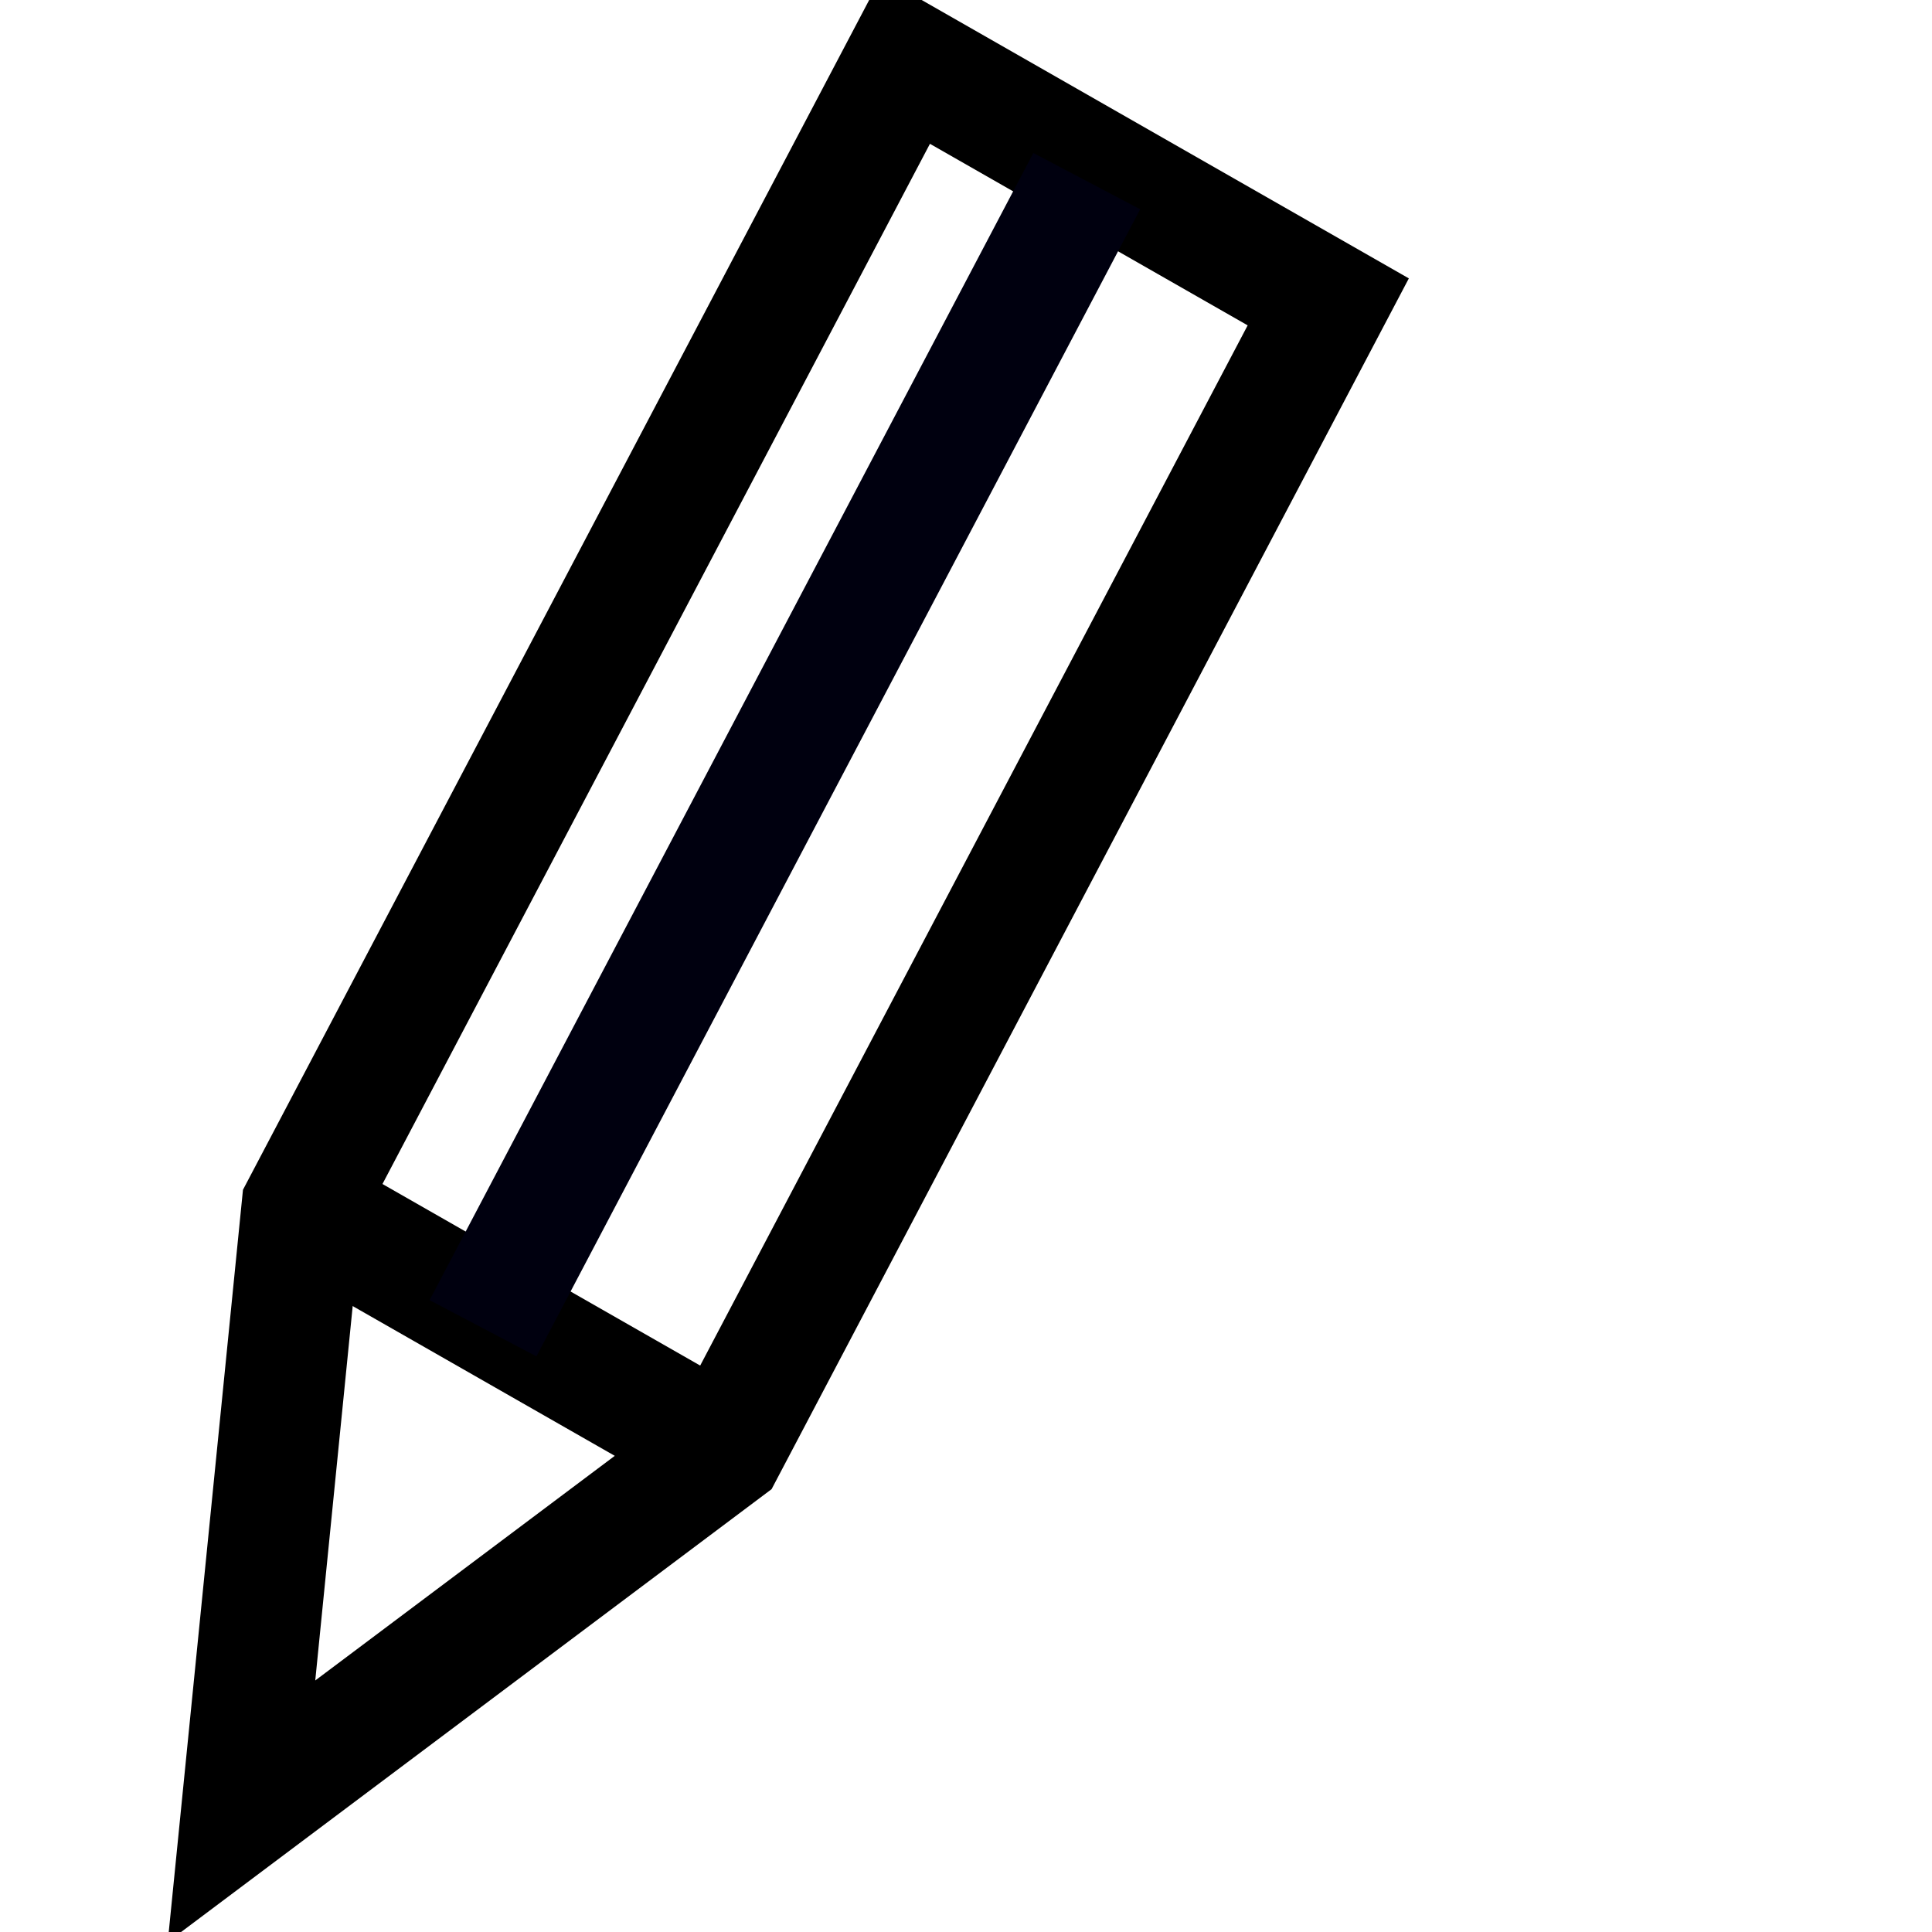 <?xml version="1.0" encoding="UTF-8" standalone="no"?>
<svg
   width="32"
   height="32"
   viewBox="0 0 32 32"
   version="1.1"
   id="svg6"
   sodipodi:docname="Pen_Template.svg"
   xml:space="preserve"
   inkscape:version="1.3 (0e150ed6c4, 2023-07-21)"
   xmlns:inkscape="http://www.inkscape.org/namespaces/inkscape"
   xmlns:sodipodi="http://sodipodi.sourceforge.net/DTD/sodipodi-0.dtd"
   xmlns="http://www.w3.org/2000/svg"
   xmlns:svg="http://www.w3.org/2000/svg"><defs
   id="defs6" /><sodipodi:namedview
   id="namedview6"
   pagecolor="#ffffff"
   bordercolor="#000000"
   borderopacity="0.25"
   inkscape:showpageshadow="2"
   inkscape:pageopacity="0.0"
   inkscape:pagecheckerboard="0"
   inkscape:deskcolor="#d1d1d1"
   showgrid="true"
   inkscape:zoom="17.169437"
   inkscape:cx="11.415633"
   inkscape:cy="19.42405"
   inkscape:window-width="1920"
   inkscape:window-height="991"
   inkscape:window-x="-9"
   inkscape:window-y="-9"
   inkscape:window-maximized="1"
   inkscape:current-layer="svg6"><inkscape:grid
     id="grid7"
     units="px"
     originx="0"
     originy="0"
     spacingx="1"
     spacingy="1"
     empcolor="#0099e5"
     empopacity="0.302"
     color="#0099e5"
     opacity="0.149"
     empspacing="5"
     dotted="false"
     gridanglex="30"
     gridanglez="30"
     visible="true" /></sodipodi:namedview>&#10;	&#10;	<path
   style="fill:none;stroke:#000000;stroke-width:2;stroke-linecap:butt;stroke-linejoin:miter;stroke-dasharray:none"
   d="M 12,24 4,30 5,20 15,1 22,5 Z"
   id="path7"
   sodipodi:nodetypes="cccccc" />&#10;	<path
   style="fill:none;stroke:#000000;stroke-width:2;stroke-linecap:butt;stroke-linejoin:miter;stroke-dasharray:none"
   d="m 5,20 7,4"
   id="path8"
   sodipodi:nodetypes="cc" />&#10;	<path
   style="fill:none;stroke:#00000f;stroke-width:2;stroke-linecap:butt;stroke-linejoin:miter;stroke-dasharray:none;stroke-opacity:1"
   d="M 18,3 8,22"
   id="path9"
   sodipodi:nodetypes="cc" />&#10;</svg>

